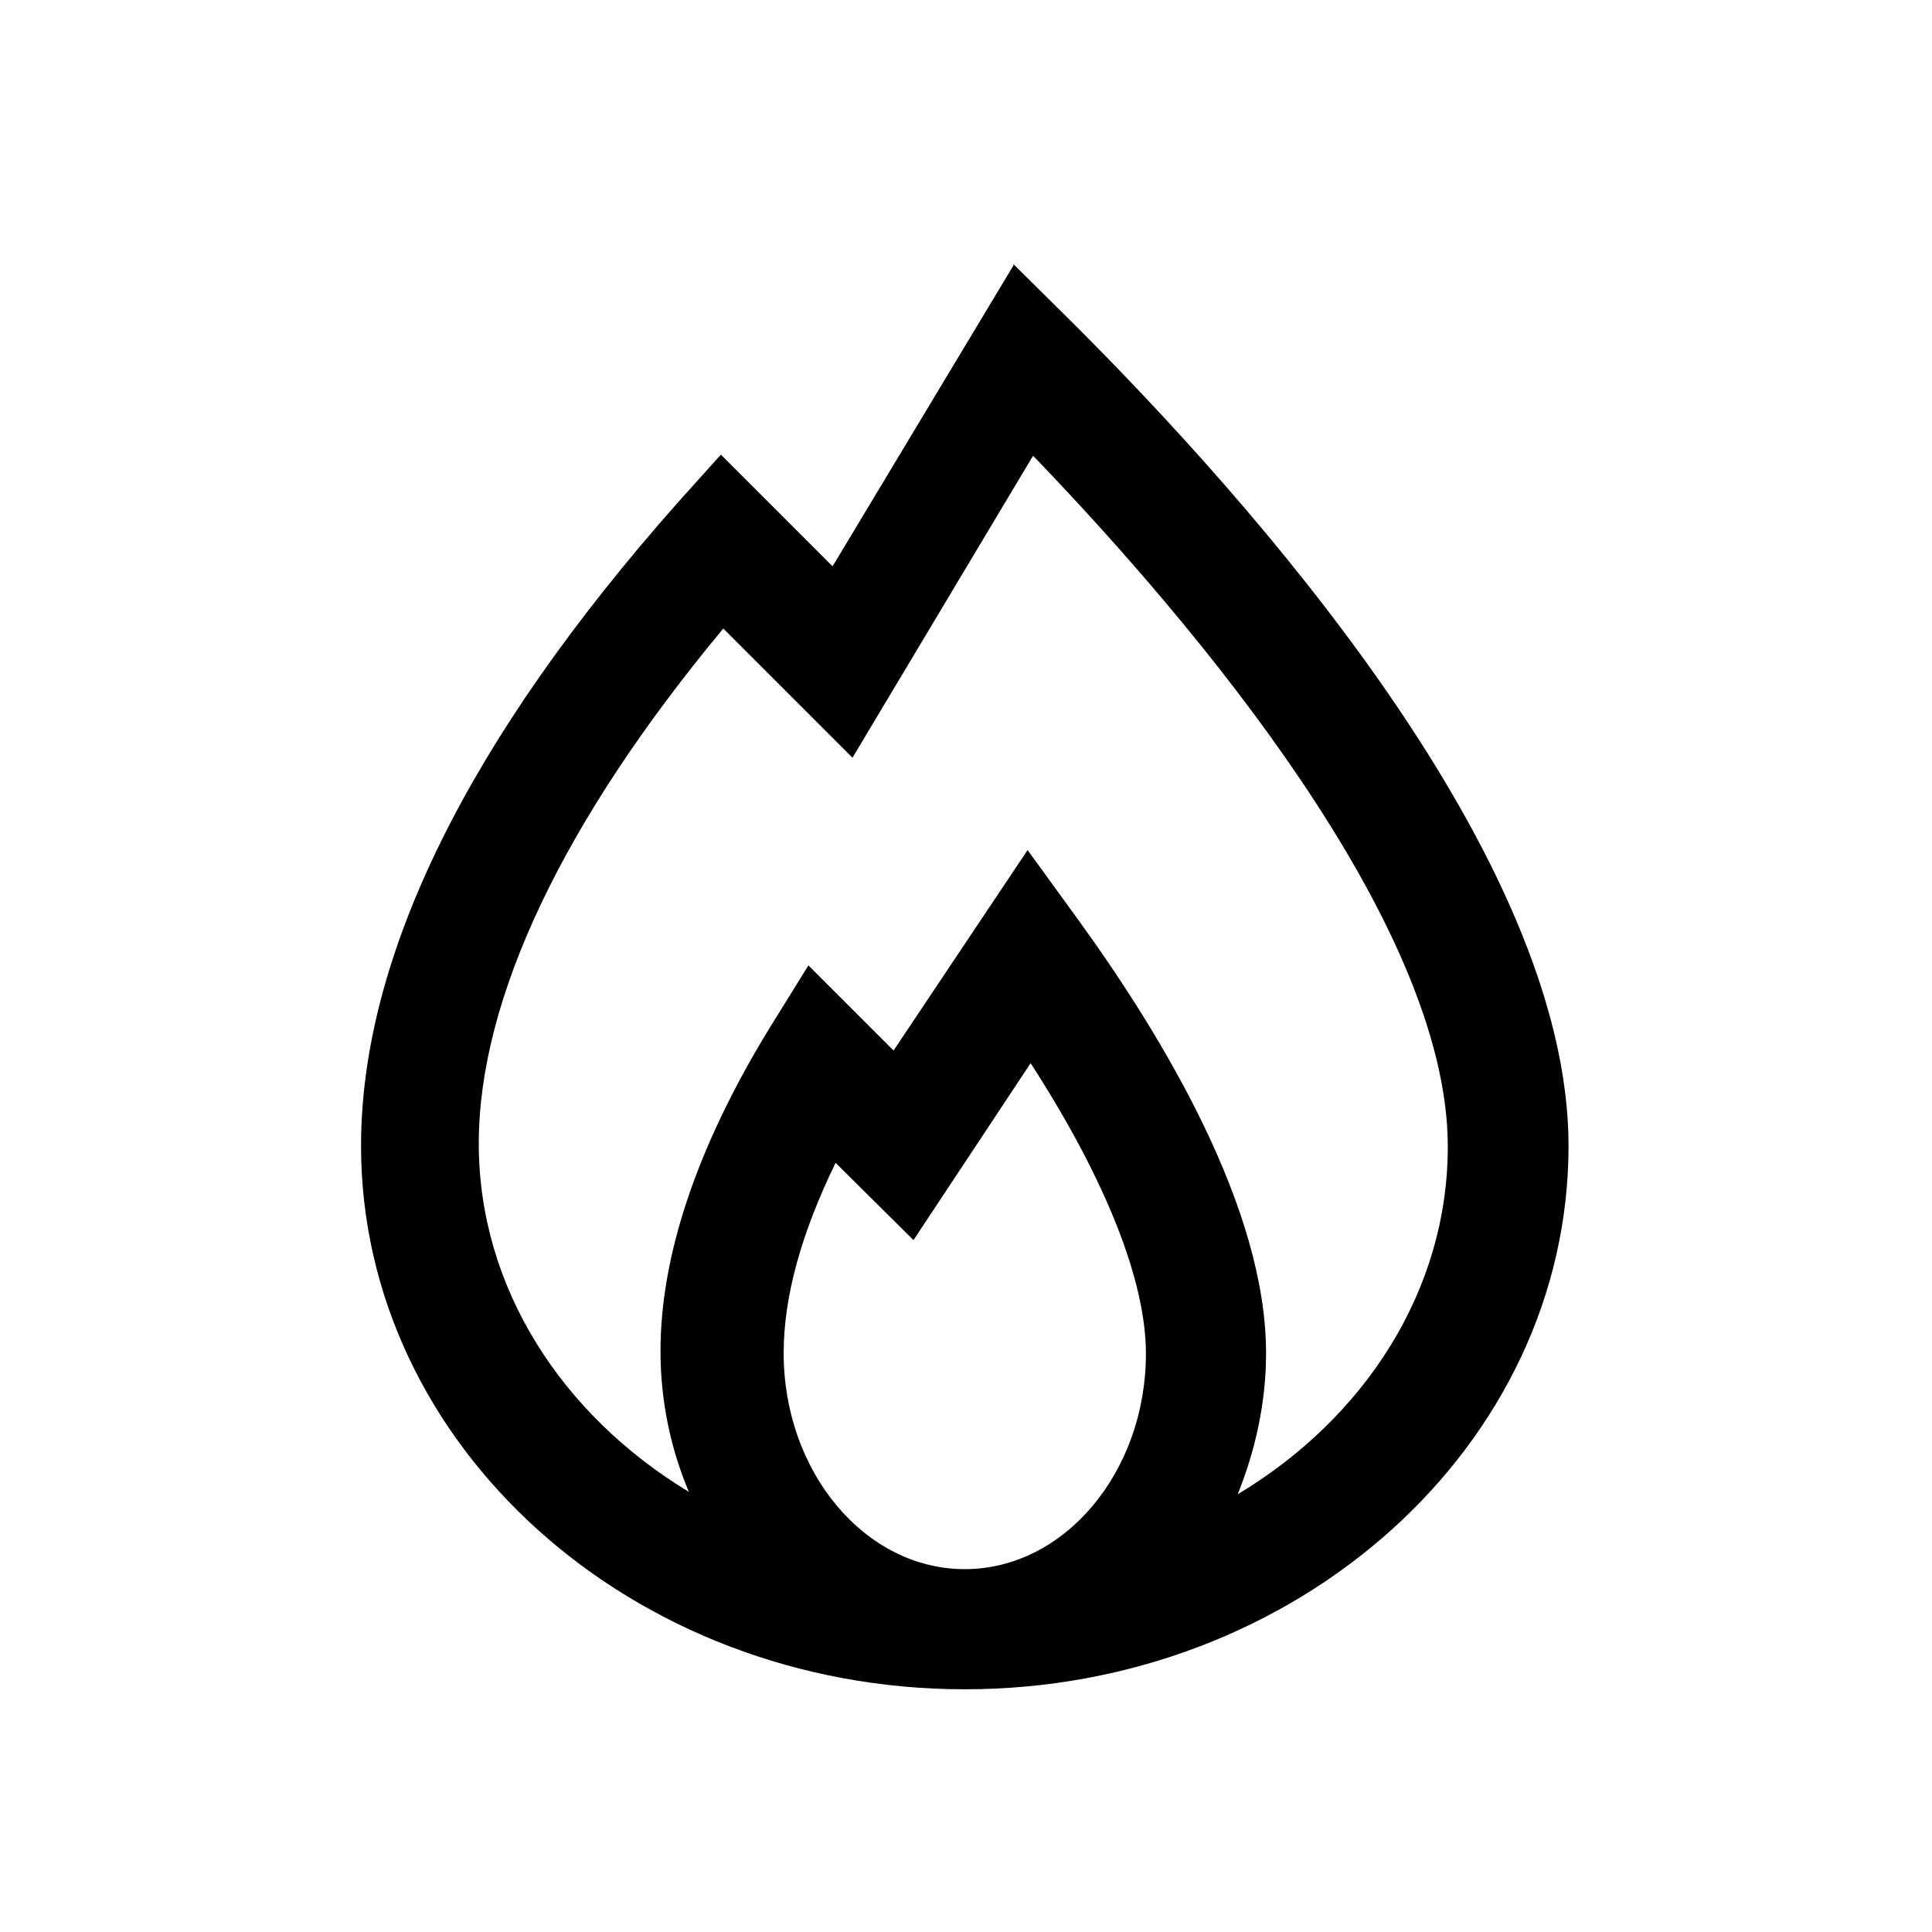 <svg viewBox="0 0 32 32" xmlns="http://www.w3.org/2000/svg"><path d="M16.79 4.39l-3 4.99 -1.85-1.85 -.71.79c-3.49 3.94-5.25 7.53-5.25 10.66 0 4.96 4.48 9 10 9 5.51 0 10-4.04 10-9 0-4.77-5.2-10.64-8.3-13.72l-.91-.9Zm.39 3.23c2.57 2.68 6.8 7.66 6.8 11.37 0 2.39-1.38 4.5-3.48 5.76 .29-.72.47-1.51.47-2.34 0-2.39-1.69-5.21-3.1-7.16l-.85-1.17 -2.22 3.32 -1.41-1.41 -.67 1.08c-1.18 1.94-1.78 3.73-1.78 5.31 0 .83.17 1.62.47 2.33 -2.1-1.27-3.48-3.38-3.48-5.77 0-2.39 1.39-5.33 4.05-8.53l2.14 2.14 2.99-5Zm-.09 10.02c1.23 1.91 1.89 3.58 1.89 4.78 0 1.96-1.35 3.57-3 3.57 -1.654 0-3-1.61-3-3.58 0-.93.29-1.98.86-3.15l1.29 1.28 1.94-2.93Z"/></svg>